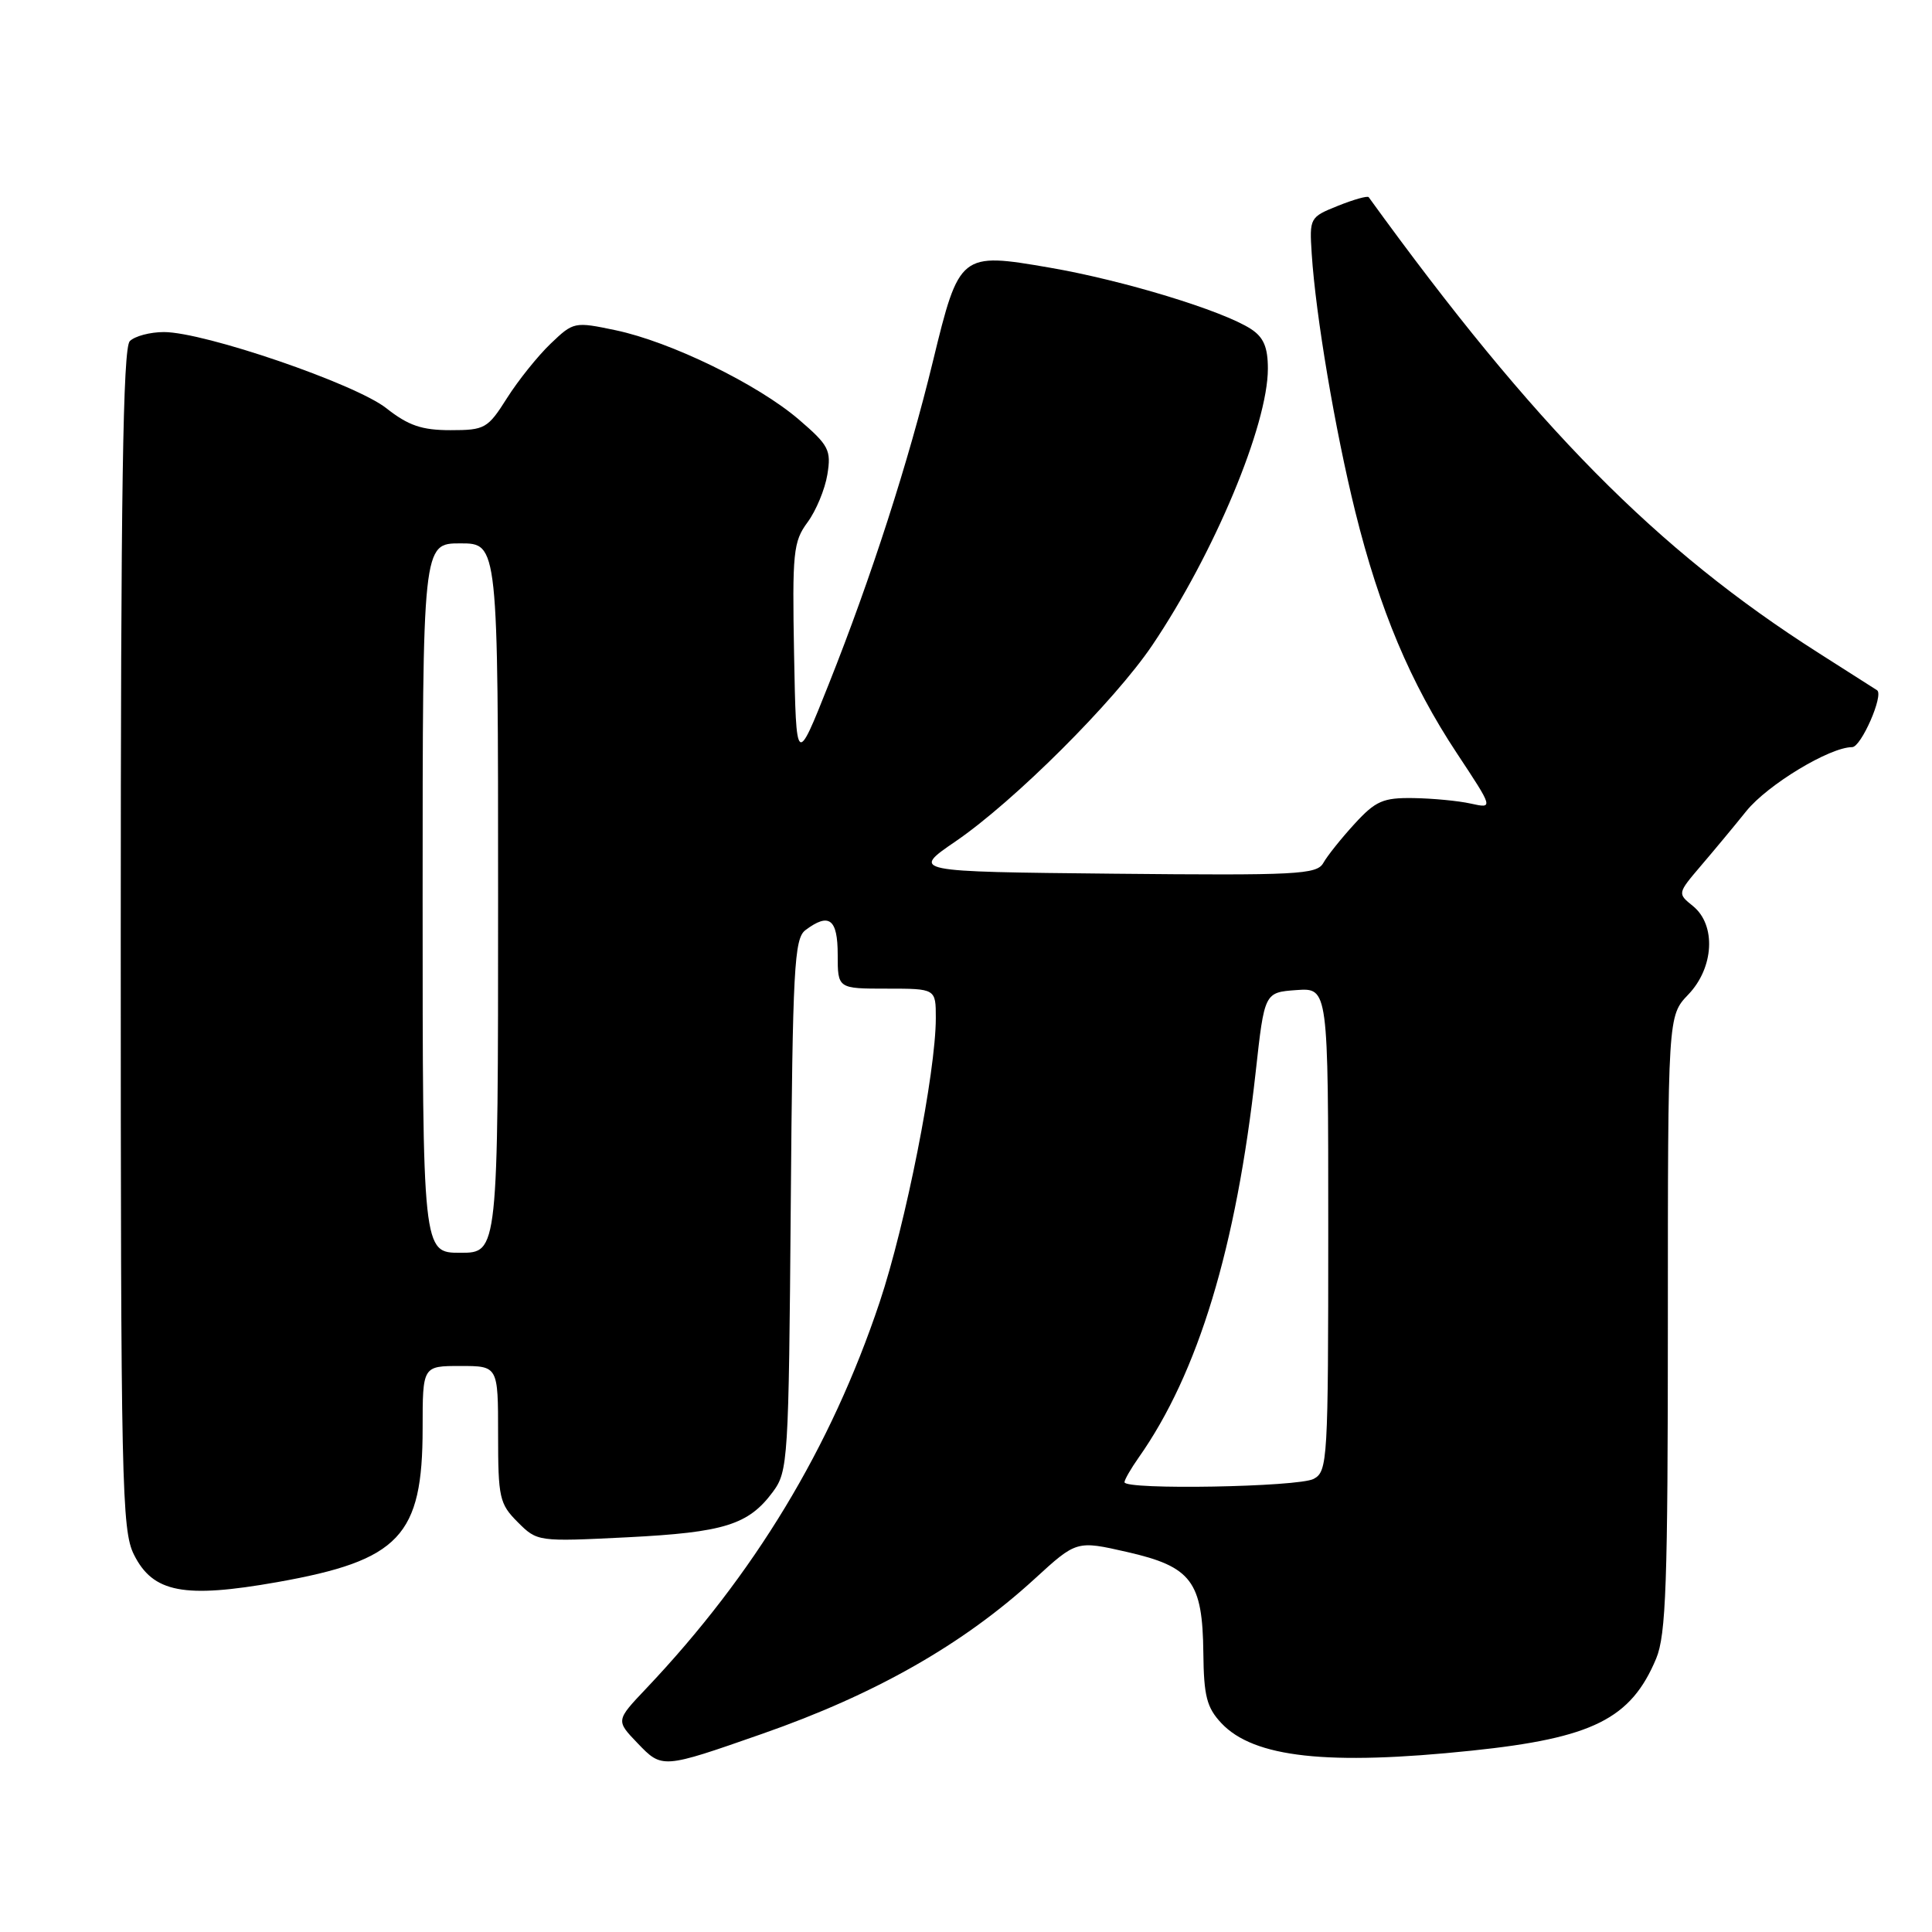 <?xml version="1.0" encoding="UTF-8" standalone="no"?>
<!DOCTYPE svg PUBLIC "-//W3C//DTD SVG 1.1//EN" "http://www.w3.org/Graphics/SVG/1.1/DTD/svg11.dtd" >
<svg xmlns="http://www.w3.org/2000/svg" xmlns:xlink="http://www.w3.org/1999/xlink" version="1.1" viewBox="0 0 256 256">
 <g >
 <path fill="currentColor"
d=" M 101.00 229.74 C 115.98 224.51 127.61 217.89 137.08 209.22 C 142.65 204.12 142.65 204.12 149.36 205.65 C 157.88 207.59 159.35 209.54 159.45 219.04 C 159.51 224.74 159.90 226.26 161.84 228.33 C 166.13 232.89 175.92 233.97 195.00 231.97 C 211.04 230.30 216.11 227.76 219.45 219.77 C 220.76 216.63 221.00 209.83 221.00 175.34 C 221.00 134.61 221.00 134.61 223.70 131.79 C 227.12 128.23 227.42 122.57 224.33 120.06 C 222.26 118.39 222.26 118.39 225.38 114.72 C 227.10 112.71 229.81 109.45 231.40 107.47 C 234.23 103.97 242.45 99.00 245.42 99.00 C 246.61 99.00 249.64 92.08 248.72 91.46 C 248.60 91.38 245.12 89.17 241.00 86.54 C 219.51 72.87 203.35 56.51 181.36 26.13 C 181.21 25.92 179.38 26.43 177.29 27.27 C 173.55 28.77 173.50 28.86 173.81 33.64 C 174.34 41.82 176.90 56.96 179.58 67.80 C 182.80 80.79 186.88 90.49 193.05 99.82 C 197.89 107.14 197.89 107.14 194.89 106.48 C 193.24 106.11 189.82 105.79 187.29 105.75 C 183.26 105.69 182.28 106.12 179.49 109.16 C 177.73 111.08 175.87 113.41 175.35 114.34 C 174.49 115.88 171.91 116.01 147.58 115.77 C 120.75 115.50 120.75 115.50 126.60 111.50 C 134.38 106.18 147.65 92.95 152.68 85.50 C 160.88 73.34 168.00 56.32 168.00 48.85 C 168.00 46.00 167.43 44.68 165.75 43.59 C 161.99 41.15 148.84 37.14 139.06 35.46 C 127.25 33.42 127.10 33.54 123.63 47.82 C 120.39 61.19 115.44 76.52 109.82 90.64 C 105.50 101.50 105.50 101.50 105.22 86.75 C 104.97 73.18 105.11 71.77 107.00 69.21 C 108.13 67.68 109.31 64.84 109.63 62.88 C 110.16 59.64 109.83 59.01 105.85 55.59 C 100.40 50.91 88.86 45.29 81.58 43.76 C 76.11 42.61 75.99 42.64 72.95 45.55 C 71.26 47.17 68.66 50.41 67.18 52.75 C 64.63 56.78 64.26 57.00 59.69 57.00 C 55.89 57.00 54.11 56.39 51.19 54.09 C 47.08 50.85 27.07 44.00 21.72 44.00 C 19.89 44.00 17.86 44.54 17.20 45.20 C 16.29 46.11 16.00 65.08 16.00 124.45 C 16.00 196.75 16.13 202.76 17.75 206.00 C 20.27 211.04 24.37 211.83 36.74 209.64 C 52.96 206.76 56.00 203.55 56.00 189.25 C 56.00 181.00 56.00 181.00 61.00 181.00 C 66.00 181.00 66.00 181.00 66.00 190.05 C 66.00 198.46 66.18 199.27 68.60 201.69 C 71.19 204.28 71.26 204.29 83.11 203.70 C 95.96 203.05 99.17 202.05 102.41 197.68 C 104.42 194.96 104.51 193.56 104.78 159.68 C 105.03 128.28 105.24 124.37 106.72 123.25 C 109.86 120.89 111.00 121.75 111.00 126.50 C 111.00 131.00 111.00 131.00 117.50 131.00 C 124.00 131.00 124.00 131.00 124.00 134.90 C 124.00 142.07 120.02 162.19 116.55 172.57 C 110.10 191.84 99.96 208.61 85.62 223.74 C 81.60 227.98 81.60 227.98 84.47 230.97 C 87.74 234.38 87.73 234.38 101.00 229.74 Z  M 149.00 196.40 C 149.00 196.08 149.84 194.61 150.87 193.15 C 158.76 181.96 163.82 165.29 166.39 142.00 C 167.55 131.50 167.55 131.50 171.78 131.19 C 176.00 130.89 176.00 130.89 176.00 162.91 C 176.00 193.54 175.92 194.97 174.07 195.96 C 172.05 197.04 149.00 197.45 149.00 196.40 Z  M 56.00 119.00 C 56.00 72.00 56.00 72.00 61.00 72.00 C 66.00 72.00 66.00 72.00 66.00 119.00 C 66.00 166.00 66.00 166.00 61.00 166.00 C 56.00 166.00 56.00 166.00 56.00 119.00 Z "/>
</g>
</svg>
